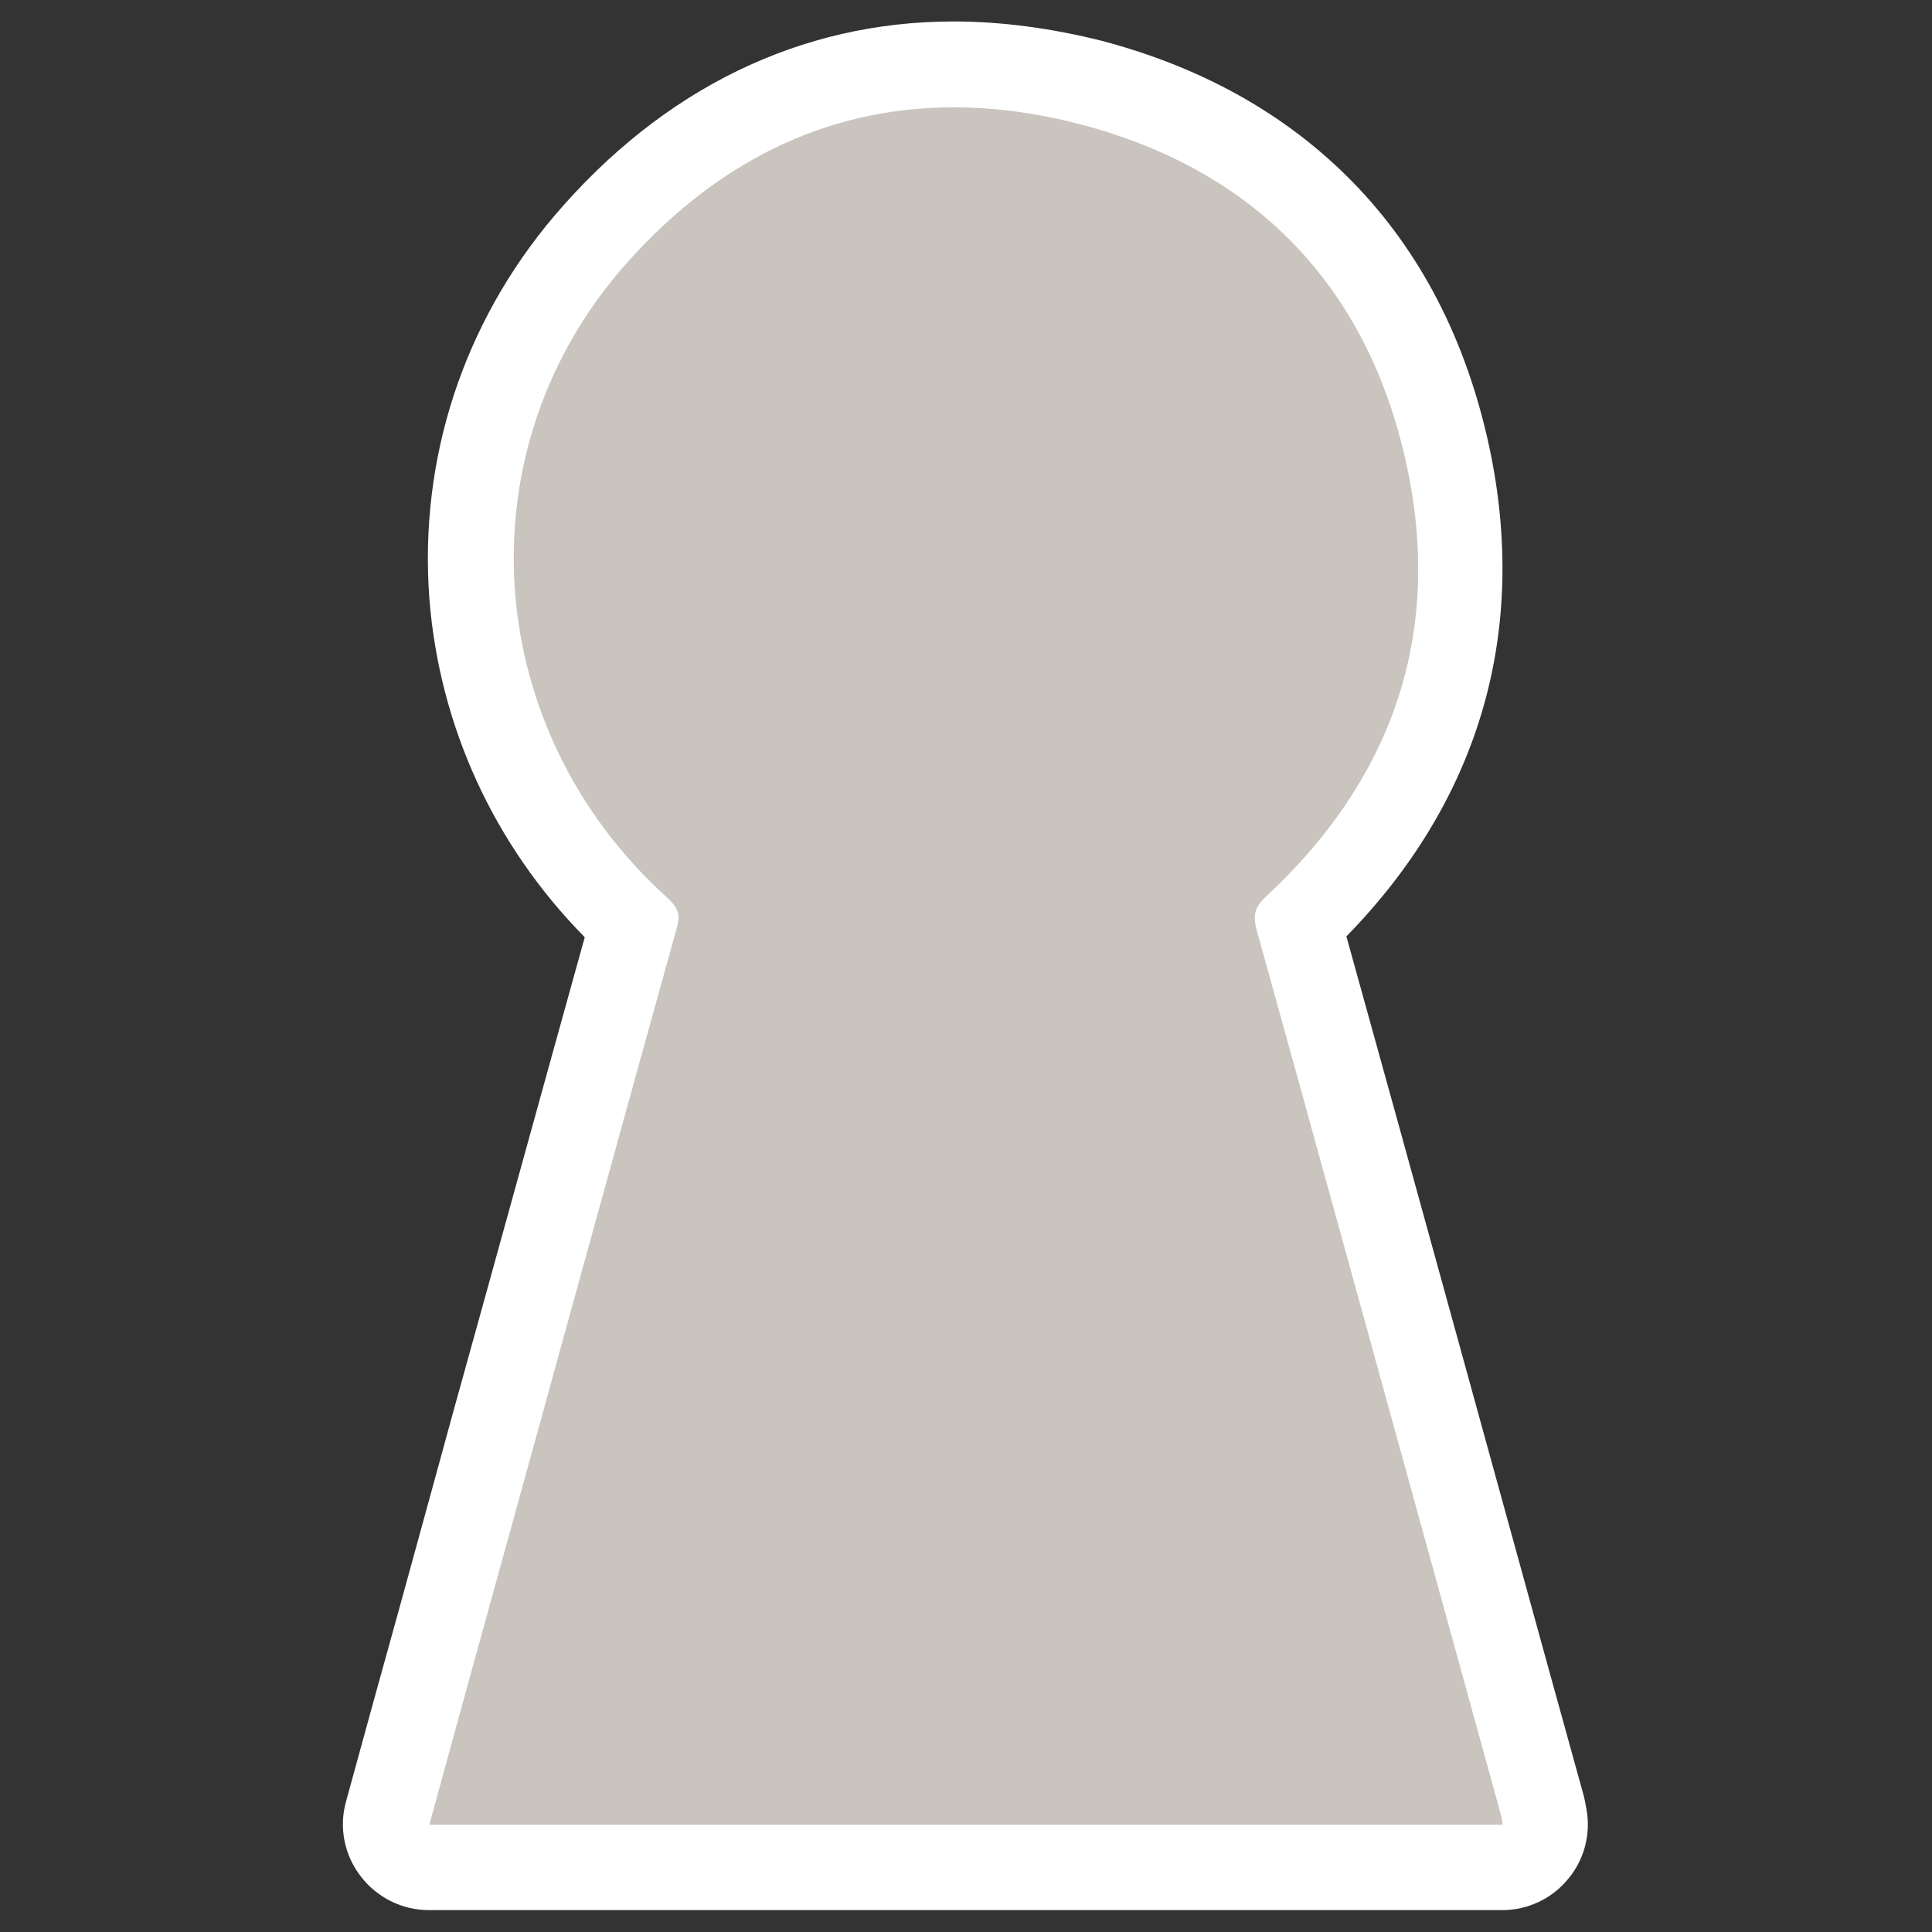 <?xml version="1.0" encoding="utf-8"?>
<!-- Generator: Adobe Illustrator 28.0.0, SVG Export Plug-In . SVG Version: 6.00 Build 0)  -->
<svg version="1.1" id="funkei" xmlns="http://www.w3.org/2000/svg" xmlns:xlink="http://www.w3.org/1999/xlink" x="0px" y="0px"
	 viewBox="0 0 450 450" style="enable-background:new 0 0 450 450;" xml:space="preserve">
<rect x="0" y="0" width="450" height="450" fill="#333333" stroke="none"/>
<style type="text/css">
	.st0{fill:#C9C4BE;}
	.st1{fill:#FFFFFF;}
</style>
<g id="zenpokoenfun-no-direction">
	<path class="st0" d="M100,435c-3.1,0-6.1-1.5-8-3.9s-2.5-5.7-1.7-8.7l5.9-21.5c4.5-16.5,9-32.9,13.6-49.3l5.4-19.7
		c10.5-38.2,21.4-77.7,32.2-116.6c-21.9-20.4-35.2-47.6-37.4-76.8c-2.3-29.8,7.2-58.9,26.7-81.8c23.2-27.3,52.7-41.8,85.3-41.8
		c10.4,0,21.2,1.5,32.2,4.3c45.3,11.9,74.2,42.6,83.4,88.9c4.2,20.8,3.1,40.7-3.2,59c-6,17.5-16.7,33.6-31.9,48
		c16.4,59.2,33,119.4,49,177.6l7.6,27.6c0.2,0.8,0.3,1.5,0.4,2.1c0,0.2,0.1,0.4,0.1,0.7c0.5,2.9-0.3,5.9-2.2,8.2s-4.7,3.6-7.7,3.6
		L100,435L100,435z"/>
	<g>
		<path class="st1" d="M222.1,25c9.5,0,19.4,1.3,29.7,4c41.5,10.9,67.7,38.9,76.2,81.1c7.8,38.7-4.2,71.9-33.2,98.8
			c-2.6,2.4-3,4.4-2.1,7.7c19.1,68.8,38,137.7,57,206.5c0.1,0.5,0.2,1,0.3,1.9c-83.5,0-166.6,0-250,0c6.5-23.8,13-47.3,19.5-70.8
			c12.7-46.1,25.4-92.2,38.2-138.3c1-3.4-0.3-5-2.6-7.1c-42.5-38.6-47.6-102.2-10.8-145.6C165.9,38,192.2,25,222.1,25 M222.1,5v20V5
			c-35.7,0-67.8,15.7-93,45.3c-21.2,25-31.5,56.6-29.1,89c2.3,29.7,15,57.5,36.2,79c-10.3,37-20.6,74.5-30.7,110.8l-5.4,19.7
			c-4.5,16.4-9,32.8-13.6,49.3l-5.9,21.5c-1.7,6-0.4,12.5,3.4,17.4c3.8,5,9.7,7.9,15.9,7.9h250c5.9,0,11.5-2.6,15.3-7.2
			c3.8-4.5,5.4-10.5,4.3-16.4c0-0.2-0.1-0.4-0.1-0.5c-0.1-0.7-0.3-1.8-0.7-3.2l-7.5-27.1c-15.6-56.5-31.6-114.9-47.6-172.4
			c30.5-31.2,42.1-69.7,33.7-112c-5-24.8-15.3-45.7-30.7-62.1c-15.5-16.5-35.7-28.1-60-34.5C245,6.6,233.4,5,222.1,5L222.1,5z"/>
	</g>
</g>
</svg>
